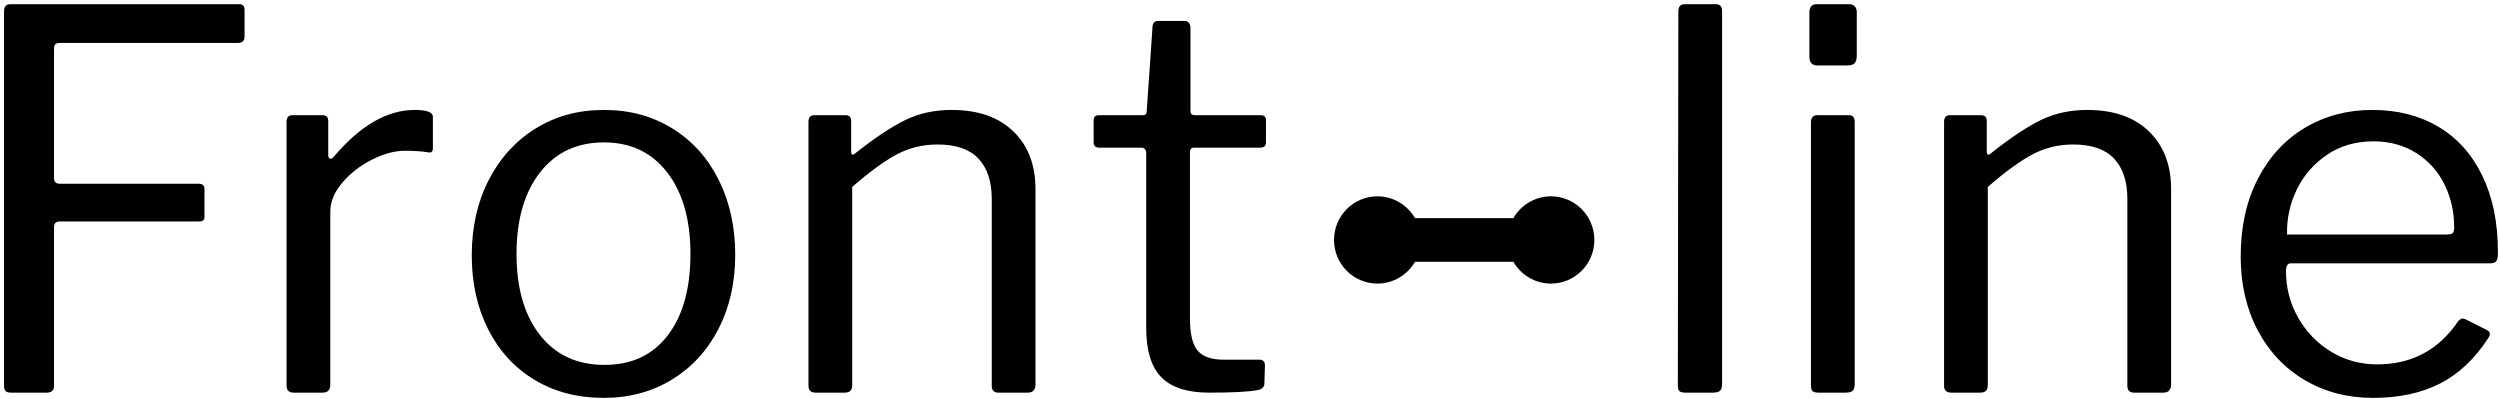 <?xml version="1.0" encoding="UTF-8"?>
<svg width="451px" height="72px" viewBox="0 0 451 72" version="1.1" xmlns="http://www.w3.org/2000/svg" xmlns:xlink="http://www.w3.org/1999/xlink">
    <!-- Generator: Sketch 51.1 (57501) - http://www.bohemiancoding.com/sketch -->
    <title>Frontline_Logo_Black</title>
    <desc>Created with Sketch.</desc>
    <defs></defs>
    <g id="Frontline_Logo_Black" stroke="none" stroke-width="1" fill="none" fill-rule="evenodd">
        <g id="Logo" fill="#000000">
            <path d="M255.263,39.352 L273.013,39.352 C274.366,37 276.896,35.417 279.793,35.417 C284.116,35.417 287.621,38.941 287.621,43.287 C287.621,47.634 284.116,51.158 279.793,51.158 C276.896,51.158 274.366,49.575 273.013,47.223 L255.263,47.223 C253.91,49.575 251.38,51.158 248.483,51.158 C244.16,51.158 240.655,47.634 240.655,43.287 C240.655,38.941 244.16,35.417 248.483,35.417 C251.38,35.417 253.91,37 255.263,39.352 Z" id="Combined-Shape"></path>
            <path d="M0.724,2.078 C0.724,1.196 1.1,0.756 1.851,0.756 L43.181,0.756 C43.807,0.756 44.12,1.102 44.12,1.794 L44.12,6.611 C44.12,7.367 43.713,7.745 42.899,7.745 L10.962,7.745 C10.462,7.745 10.133,7.823 9.976,7.981 C9.82,8.138 9.741,8.437 9.741,8.878 L9.741,32.111 C9.741,32.804 10.086,33.15 10.775,33.15 L35.854,33.15 C36.543,33.15 36.887,33.465 36.887,34.095 L36.887,39.1 C36.887,39.415 36.809,39.636 36.653,39.761 C36.496,39.887 36.23,39.95 35.854,39.95 L10.775,39.95 C10.086,39.95 9.741,40.297 9.741,40.989 L9.741,69.606 C9.741,70.425 9.303,70.834 8.426,70.834 L2.039,70.834 C1.538,70.834 1.194,70.74 1.006,70.551 C0.818,70.362 0.724,70.015 0.724,69.512 L0.724,2.078 Z M53.012,70.834 C52.136,70.834 51.697,70.425 51.697,69.606 L51.697,22.006 C51.697,21.187 52.042,20.778 52.73,20.778 L58.178,20.778 C58.867,20.778 59.212,21.124 59.212,21.817 L59.212,27.956 C59.212,28.334 59.321,28.554 59.54,28.617 C59.76,28.68 59.994,28.554 60.245,28.239 C65.004,22.635 69.857,19.834 74.804,19.834 C76.996,19.834 78.092,20.243 78.092,21.061 L78.092,26.728 C78.092,27.358 77.81,27.61 77.246,27.484 C76.119,27.295 74.71,27.2 73.02,27.2 C71.204,27.2 69.231,27.735 67.102,28.806 C64.973,29.876 63.188,31.261 61.748,32.961 C60.308,34.661 59.587,36.393 59.587,38.156 L59.587,69.417 C59.587,70.362 59.118,70.834 58.178,70.834 L53.012,70.834 Z M108.87,71.778 C104.173,71.778 100.025,70.692 96.424,68.52 C92.823,66.348 90.037,63.31 88.064,59.406 C86.092,55.502 85.105,51.063 85.105,46.089 C85.105,40.989 86.123,36.456 88.158,32.489 C90.193,28.522 93.011,25.422 96.612,23.186 C100.213,20.951 104.33,19.834 108.964,19.834 C113.598,19.834 117.715,20.951 121.316,23.186 C124.917,25.422 127.703,28.522 129.676,32.489 C131.648,36.456 132.634,40.958 132.634,45.995 C132.634,50.969 131.633,55.408 129.629,59.312 C127.625,63.215 124.823,66.269 121.222,68.473 C117.621,70.677 113.504,71.778 108.87,71.778 Z M109.058,65.828 C113.942,65.828 117.746,64.05 120.47,60.492 C123.194,56.935 124.556,52.039 124.556,45.806 C124.556,39.636 123.163,34.74 120.376,31.12 C117.59,27.499 113.786,25.689 108.964,25.689 C104.079,25.689 100.228,27.499 97.41,31.12 C94.592,34.74 93.183,39.636 93.183,45.806 C93.183,51.976 94.592,56.856 97.41,60.445 C100.228,64.034 104.111,65.828 109.058,65.828 Z M147.162,70.834 C146.286,70.834 145.847,70.425 145.847,69.606 L145.847,22.006 C145.847,21.187 146.192,20.778 146.881,20.778 L152.517,20.778 C153.205,20.778 153.55,21.124 153.55,21.817 L153.55,27.295 C153.55,27.987 153.832,28.082 154.395,27.578 C157.902,24.808 160.892,22.824 163.366,21.628 C165.839,20.432 168.61,19.834 171.678,19.834 C176.438,19.834 180.148,21.124 182.809,23.706 C185.471,26.287 186.801,29.75 186.801,34.095 L186.801,69.323 C186.801,70.33 186.332,70.834 185.392,70.834 L180.132,70.834 C179.318,70.834 178.911,70.425 178.911,69.606 L178.911,35.889 C178.911,32.741 178.113,30.317 176.516,28.617 C174.919,26.917 172.461,26.067 169.142,26.067 C166.512,26.067 164.086,26.649 161.863,27.814 C159.64,28.979 156.931,30.947 153.738,33.717 L153.738,69.417 C153.738,69.921 153.628,70.283 153.409,70.503 C153.19,70.724 152.83,70.834 152.329,70.834 L147.162,70.834 Z M215.419,26.634 C214.918,26.634 214.668,26.917 214.668,27.484 L214.668,57.423 C214.668,60.256 215.137,62.208 216.077,63.278 C217.016,64.349 218.55,64.884 220.679,64.884 L227.16,64.884 C227.849,64.884 228.194,65.23 228.194,65.923 L228.1,69.134 C228.1,69.764 227.724,70.173 226.973,70.362 C225.344,70.677 222.401,70.834 218.143,70.834 C214.198,70.834 211.317,69.905 209.501,68.048 C207.685,66.19 206.777,63.247 206.777,59.217 L206.777,27.672 C206.777,26.98 206.464,26.634 205.838,26.634 L198.324,26.634 C197.635,26.634 197.29,26.319 197.29,25.689 L197.29,21.722 C197.29,21.093 197.603,20.778 198.23,20.778 L206.214,20.778 C206.652,20.778 206.871,20.526 206.871,20.022 L207.905,5.006 C207.905,4.187 208.249,3.778 208.938,3.778 L213.634,3.778 C214.386,3.778 214.762,4.219 214.762,5.1 L214.762,20.022 C214.762,20.526 215.012,20.778 215.513,20.778 L227.348,20.778 C228.037,20.778 228.382,21.061 228.382,21.628 L228.382,25.689 C228.382,26.319 228.037,26.634 227.348,26.634 L215.419,26.634 Z" id="Front"></path>
            <path d="M310.665,69.228 C310.665,69.858 310.54,70.283 310.289,70.503 C310.039,70.724 309.601,70.834 308.974,70.834 L304.09,70.834 C303.526,70.834 303.151,70.74 302.963,70.551 C302.775,70.362 302.681,70.015 302.681,69.512 L302.775,2.078 C302.775,1.196 303.151,0.756 303.902,0.756 L309.538,0.756 C310.289,0.756 310.665,1.165 310.665,1.983 L310.665,69.228 Z M334.962,10.011 C334.962,10.641 334.837,11.097 334.586,11.381 C334.336,11.664 333.897,11.806 333.271,11.806 L327.823,11.806 C326.884,11.806 326.414,11.27 326.414,10.2 L326.414,2.267 C326.414,1.259 326.853,0.756 327.729,0.756 L333.647,0.756 C334.023,0.756 334.336,0.881 334.586,1.133 C334.837,1.385 334.962,1.731 334.962,2.172 L334.962,10.011 Z M334.586,69.228 C334.586,69.858 334.461,70.283 334.21,70.503 C333.96,70.724 333.522,70.834 332.895,70.834 L328.105,70.834 C327.541,70.834 327.166,70.74 326.978,70.551 C326.79,70.362 326.696,70.015 326.696,69.512 L326.696,22.1 C326.696,21.219 327.072,20.778 327.823,20.778 L333.553,20.778 C334.242,20.778 334.586,21.187 334.586,22.006 L334.586,69.228 Z M352.026,70.834 C351.149,70.834 350.711,70.425 350.711,69.606 L350.711,22.006 C350.711,21.187 351.055,20.778 351.744,20.778 L357.38,20.778 C358.069,20.778 358.413,21.124 358.413,21.817 L358.413,27.295 C358.413,27.987 358.695,28.082 359.259,27.578 C362.766,24.808 365.756,22.824 368.229,21.628 C370.703,20.432 373.474,19.834 376.542,19.834 C381.301,19.834 385.012,21.124 387.673,23.706 C390.334,26.287 391.665,29.75 391.665,34.095 L391.665,69.323 C391.665,70.33 391.195,70.834 390.256,70.834 L384.996,70.834 C384.182,70.834 383.775,70.425 383.775,69.606 L383.775,35.889 C383.775,32.741 382.976,30.317 381.38,28.617 C379.783,26.917 377.325,26.067 374.006,26.067 C371.376,26.067 368.949,26.649 366.726,27.814 C364.503,28.979 361.795,30.947 358.601,33.717 L358.601,69.417 C358.601,69.921 358.492,70.283 358.272,70.503 C358.053,70.724 357.693,70.834 357.192,70.834 L352.026,70.834 Z M412.392,48.923 C412.392,51.945 413.128,54.747 414.6,57.328 C416.071,59.91 418.06,61.956 420.564,63.467 C423.069,64.978 425.825,65.734 428.83,65.734 C435.092,65.734 439.977,63.121 443.484,57.895 C443.734,57.643 443.953,57.501 444.141,57.47 C444.329,57.439 444.548,57.486 444.799,57.612 L448.744,59.595 C449.245,59.91 449.307,60.351 448.932,60.917 C446.489,64.695 443.578,67.45 440.196,69.181 C436.814,70.913 432.775,71.778 428.079,71.778 C423.508,71.778 419.406,70.708 415.774,68.567 C412.142,66.427 409.308,63.42 407.273,59.548 C405.238,55.676 404.22,51.252 404.22,46.278 C404.22,40.926 405.254,36.251 407.32,32.253 C409.387,28.255 412.22,25.185 415.821,23.045 C419.422,20.904 423.476,19.834 427.985,19.834 C432.494,19.834 436.454,20.841 439.867,22.856 C443.28,24.871 445.926,27.814 447.804,31.686 C449.683,35.559 450.622,40.139 450.622,45.428 L450.622,45.806 C450.622,46.373 450.528,46.798 450.341,47.081 C450.153,47.364 449.777,47.506 449.213,47.506 L413.238,47.506 C412.674,47.506 412.392,47.978 412.392,48.923 Z M441.135,42.312 C441.824,42.312 442.262,42.233 442.45,42.075 C442.638,41.918 442.732,41.556 442.732,40.989 C442.732,38.219 442.153,35.653 440.994,33.292 C439.836,30.931 438.145,29.042 435.922,27.625 C433.699,26.209 431.116,25.5 428.173,25.5 C424.979,25.5 422.193,26.303 419.813,27.909 C417.433,29.514 415.617,31.592 414.365,34.142 C413.113,36.692 412.518,39.415 412.58,42.312 L441.135,42.312 Z" id="line"></path>
        </g>
    </g>
</svg>